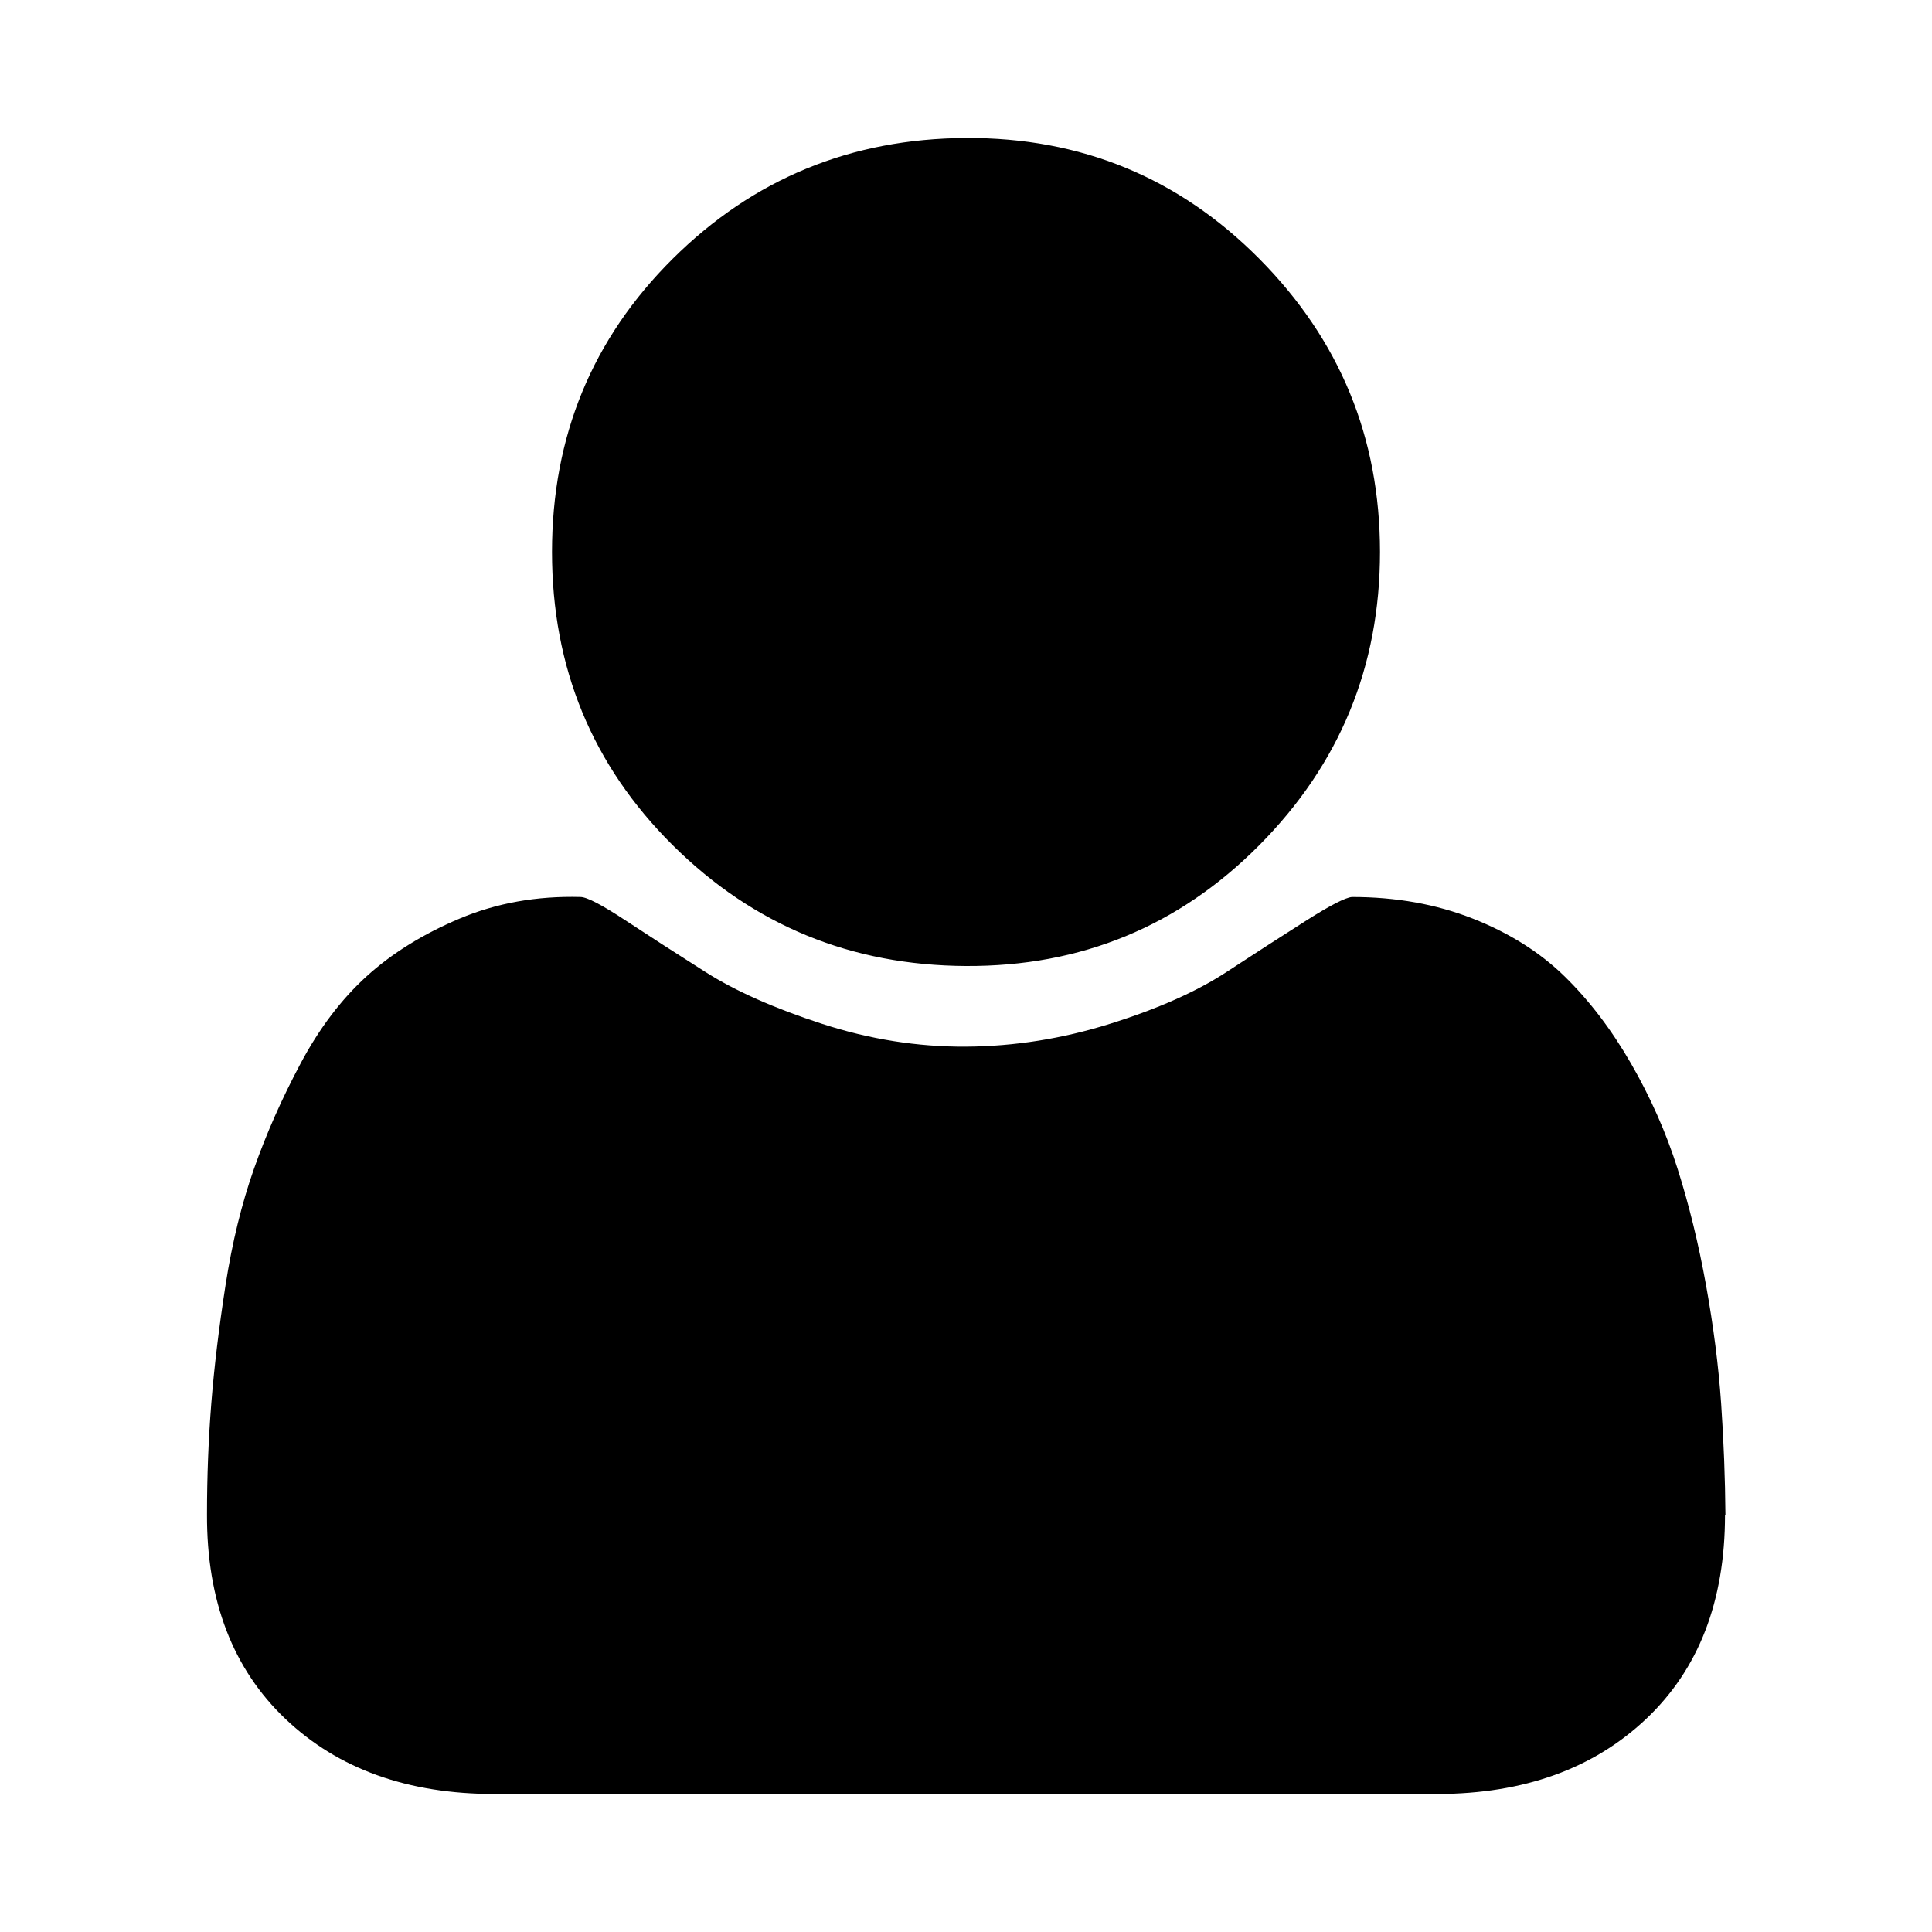 <svg xmlns="http://www.w3.org/2000/svg" width="16" height="16" viewBox="-48 0 448 448"><path d="M352 351.3q0 30-18.3 47.3T285.4 416H66.7q-30.2 0-48.5-17.4T0 351.2q0-13.2 1-25.8T4.3 298t6.6-27 10.8-24.4T37 226.4 58.6 213t28-5q2.2 0 10.4 5.4t18.6 12 27 12 33.4 5.3 33.4-5.3 27-12 18.6-12 10.5-5.4q15.3 0 28 5t21.3 13.4 15.4 20.2T341 271t6.6 27 3.5 27.4 1 26zM272 128q0 39.8-28 68t-68 28-68-28-28-68 28-68 68-28 68 28 28 68z"/></svg>